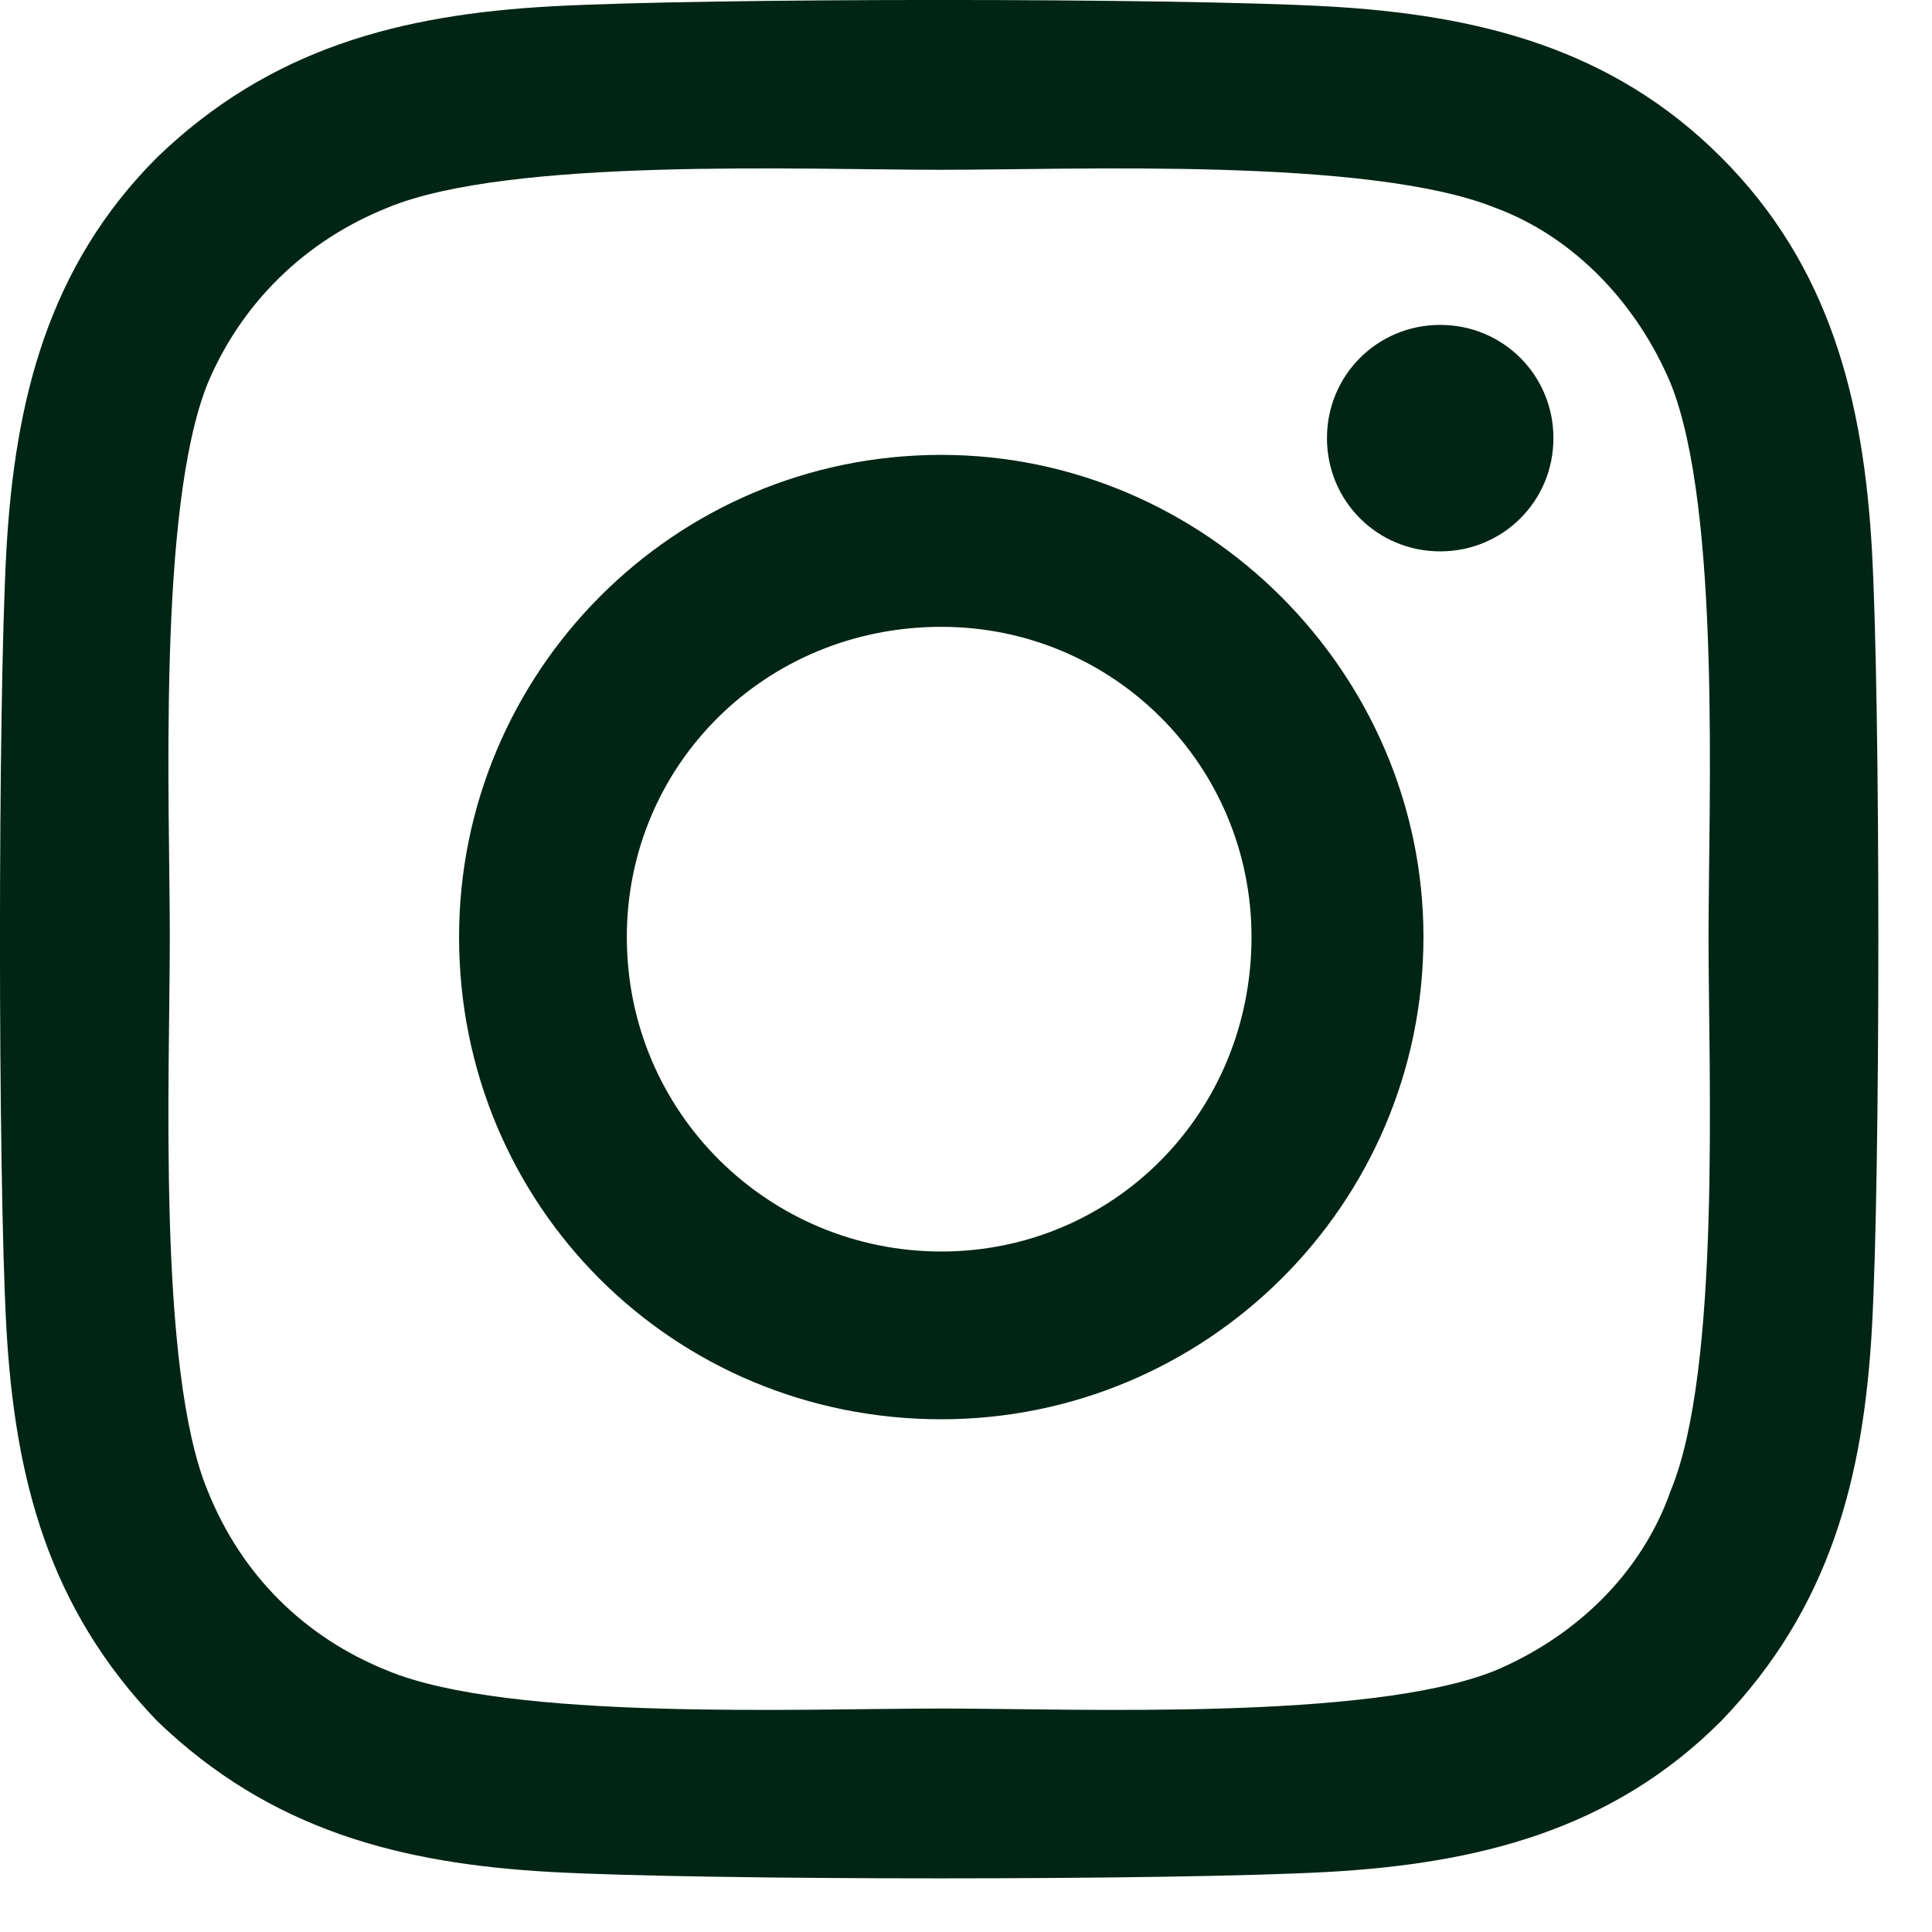 <svg width="18" height="18" viewBox="0 0 18 18" fill="none" xmlns="http://www.w3.org/2000/svg">
<path d="M8.77 4.238C6.27 4.238 4.277 6.27 4.277 8.73C4.277 11.23 6.27 13.223 8.77 13.223C11.23 13.223 13.262 11.23 13.262 8.73C13.262 6.27 11.23 4.238 8.77 4.238ZM8.77 11.66C7.168 11.66 5.84 10.371 5.84 8.73C5.84 7.129 7.129 5.84 8.77 5.84C10.371 5.84 11.66 7.129 11.66 8.73C11.66 10.371 10.371 11.66 8.77 11.66ZM14.473 4.082C14.473 3.496 14.004 3.027 13.418 3.027C12.832 3.027 12.363 3.496 12.363 4.082C12.363 4.668 12.832 5.137 13.418 5.137C14.004 5.137 14.473 4.668 14.473 4.082ZM17.441 5.137C17.363 3.73 17.051 2.48 16.035 1.465C15.02 0.449 13.77 0.137 12.363 0.059C10.918 -0.02 6.582 -0.02 5.137 0.059C3.73 0.137 2.52 0.449 1.465 1.465C0.449 2.48 0.137 3.73 0.059 5.137C-0.02 6.582 -0.02 10.918 0.059 12.363C0.137 13.77 0.449 14.98 1.465 16.035C2.52 17.051 3.73 17.363 5.137 17.441C6.582 17.52 10.918 17.52 12.363 17.441C13.77 17.363 15.02 17.051 16.035 16.035C17.051 14.98 17.363 13.77 17.441 12.363C17.52 10.918 17.52 6.582 17.441 5.137ZM15.566 13.887C15.293 14.668 14.668 15.254 13.926 15.566C12.754 16.035 10.02 15.918 8.77 15.918C7.48 15.918 4.746 16.035 3.613 15.566C2.832 15.254 2.246 14.668 1.934 13.887C1.465 12.754 1.582 10.02 1.582 8.73C1.582 7.48 1.465 4.746 1.934 3.574C2.246 2.832 2.832 2.246 3.613 1.934C4.746 1.465 7.48 1.582 8.77 1.582C10.02 1.582 12.754 1.465 13.926 1.934C14.668 2.207 15.254 2.832 15.566 3.574C16.035 4.746 15.918 7.48 15.918 8.73C15.918 10.02 16.035 12.754 15.566 13.887Z" fill="#012515"/>
</svg>
